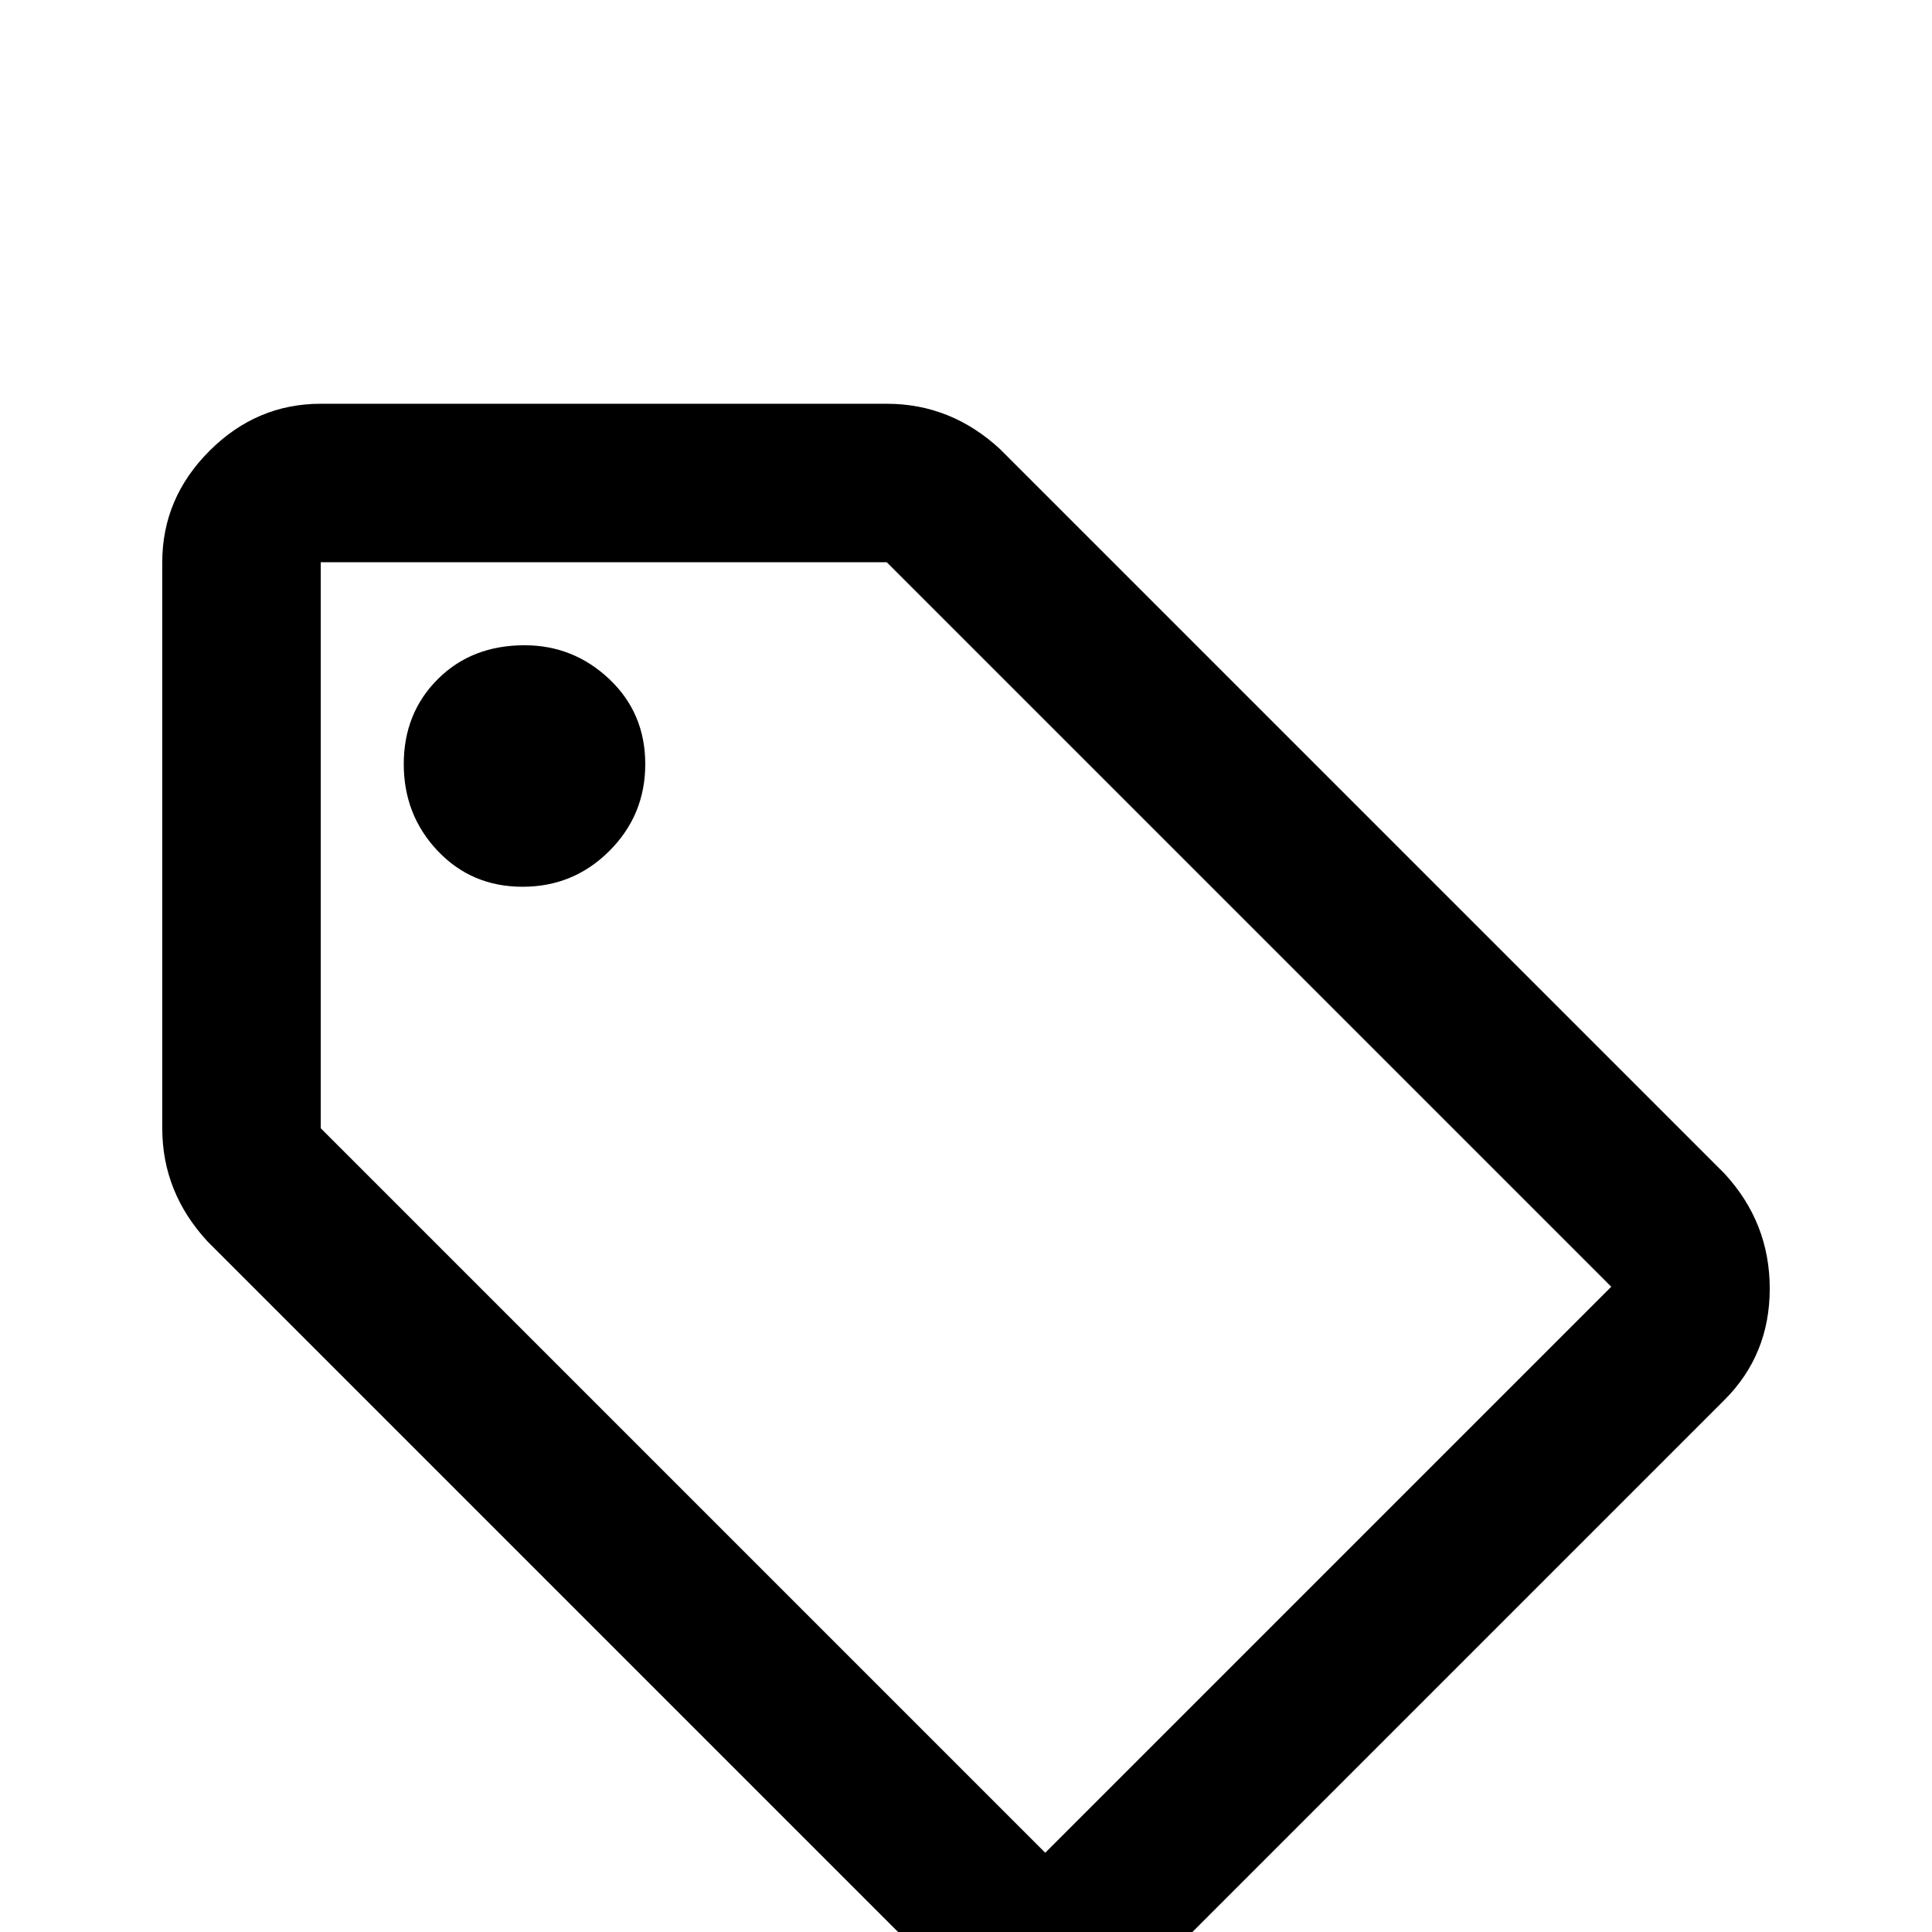 <svg xmlns="http://www.w3.org/2000/svg" viewBox="0 -512 512 512">
	<path fill="#000000" d="M457 -201L265 -393Q252 -405 235 -405H85Q68 -405 55.5 -392.5Q43 -380 43 -363V-213Q43 -196 55 -183L247 9Q260 21 277.5 21Q295 21 307 9L457 -141Q469 -153 469 -170.5Q469 -188 457 -201ZM277 -21L85 -213V-363H235L427 -171ZM139 -341Q152 -341 161.5 -332Q171 -323 171 -309.5Q171 -296 161.5 -286.5Q152 -277 138.5 -277Q125 -277 116 -286.5Q107 -296 107 -309.5Q107 -323 116 -332Q125 -341 139 -341Z"/>
</svg>